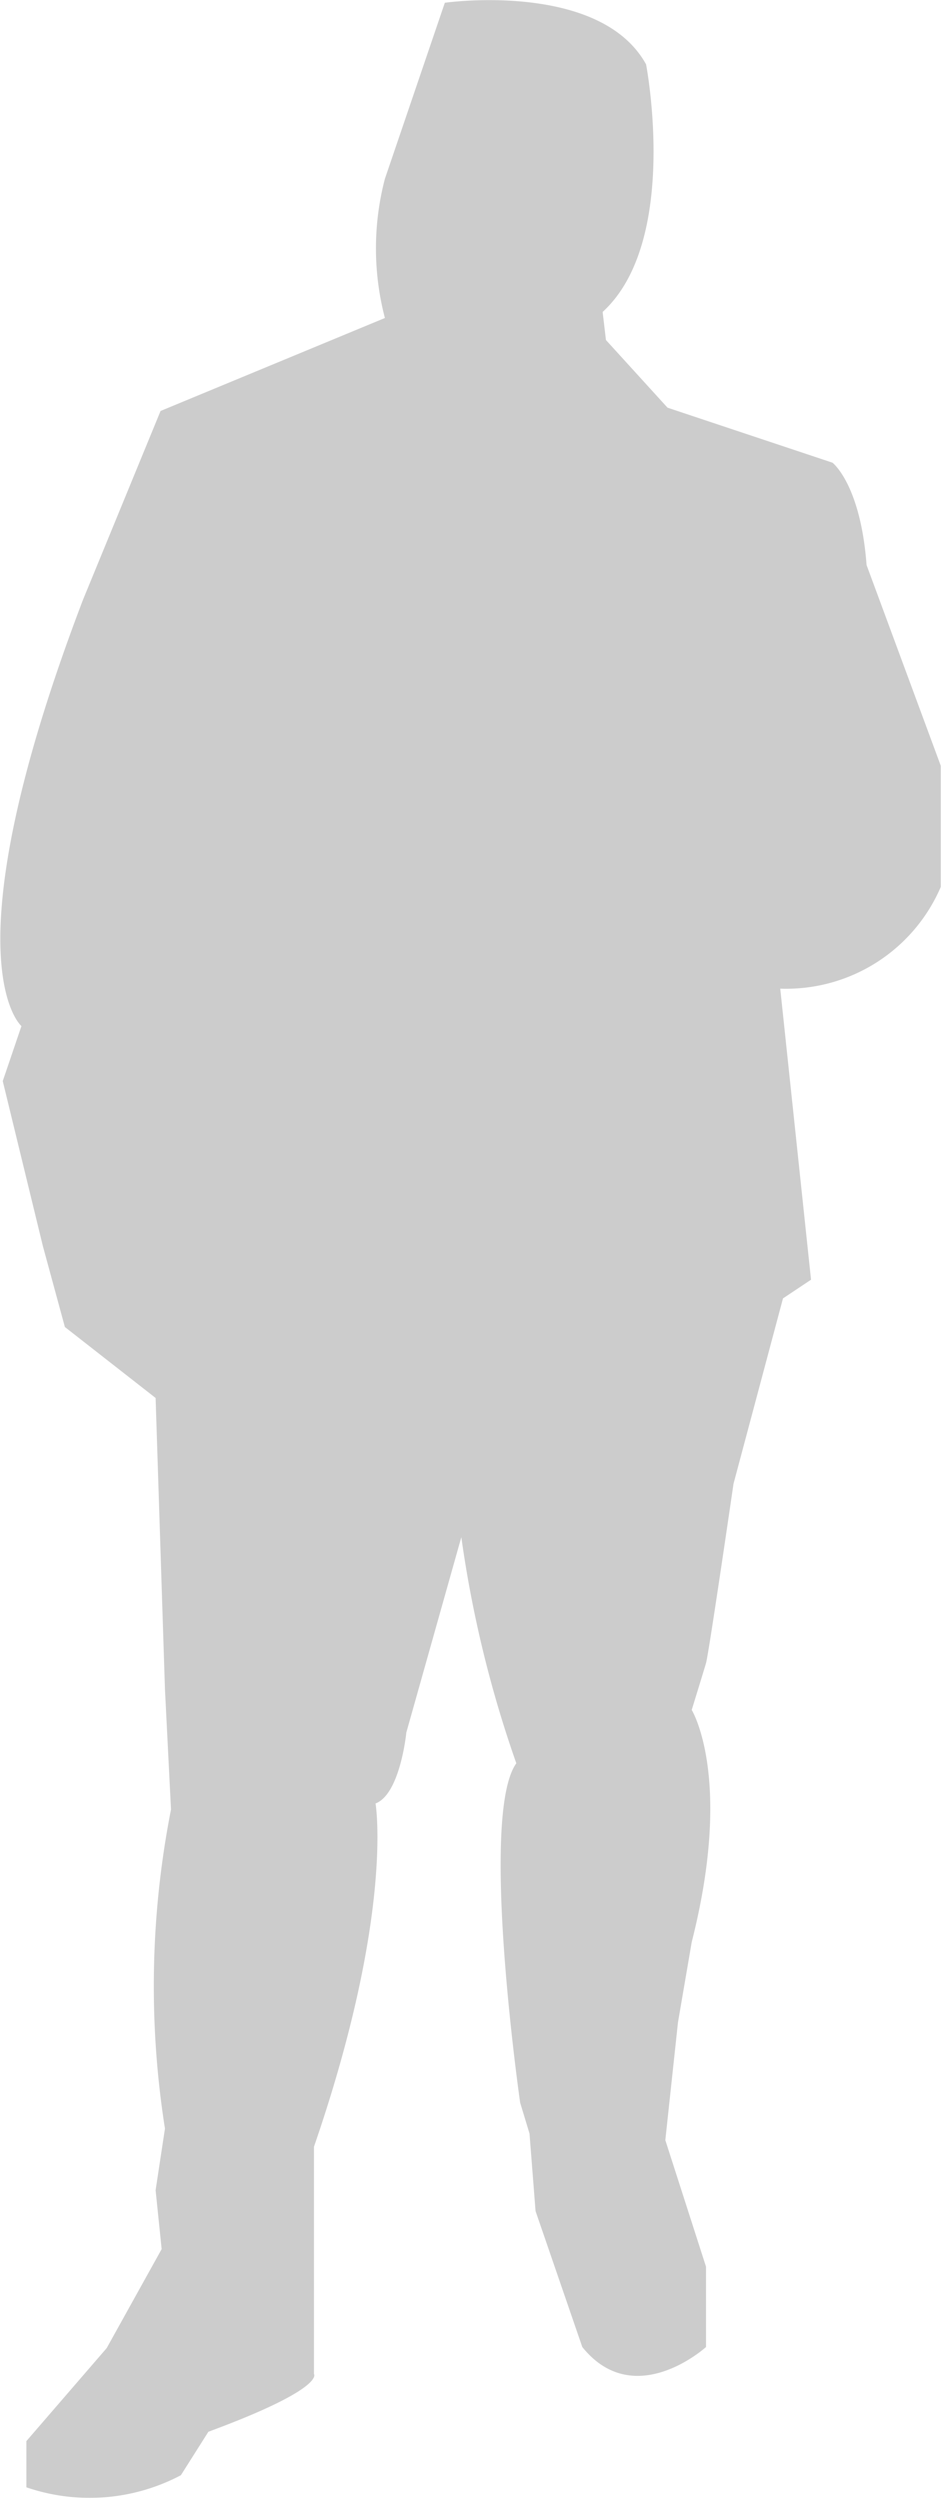 <svg xmlns="http://www.w3.org/2000/svg" viewBox="0 0 17.15 45.44"><defs><style>.cls-1{fill:#ccc;}</style></defs><title>person-3</title><g id="Layer_2" data-name="Layer 2"><g id="people"><path class="cls-1" d="M8.09.05s2.82-.4,3.66,1.12c0,0,.62,3.21-.79,4.5l.06.51,1.12,1.23,3,1s.51.39.62,1.86l1.35,3.65v2.2a3.06,3.06,0,0,1-2.92,1.85l.56,5.29-.51.34-.9,3.37s-.45,3.09-.5,3.26-.26.85-.26.85.76,1.23,0,4.22l-.25,1.46-.23,2.14.74,2.3v1.46s-1.3,1.18-2.25,0l-.85-2.47-.11-1.41-.17-.56S8.71,33,9.39,32.05a21.2,21.2,0,0,1-1-4.11l-1,3.55s-.11,1.12-.56,1.29c0,0,.34,2-1.12,6.24v4.13s.22.26-1.92,1.05l-.5.79a3.55,3.55,0,0,1-2.81.22v-.84l1.46-1.69,1-1.8-.11-1.07L3,38.69a16.64,16.64,0,0,1,.11-5.8L3,30.7l-.17-5.29L1.18,24.12l-.4-1.47-.73-3,.34-1S-1,17.48,1.51,10.9L2.92,7.47,7,5.78A5,5,0,0,1,7,3.25Z"/></g></g></svg>